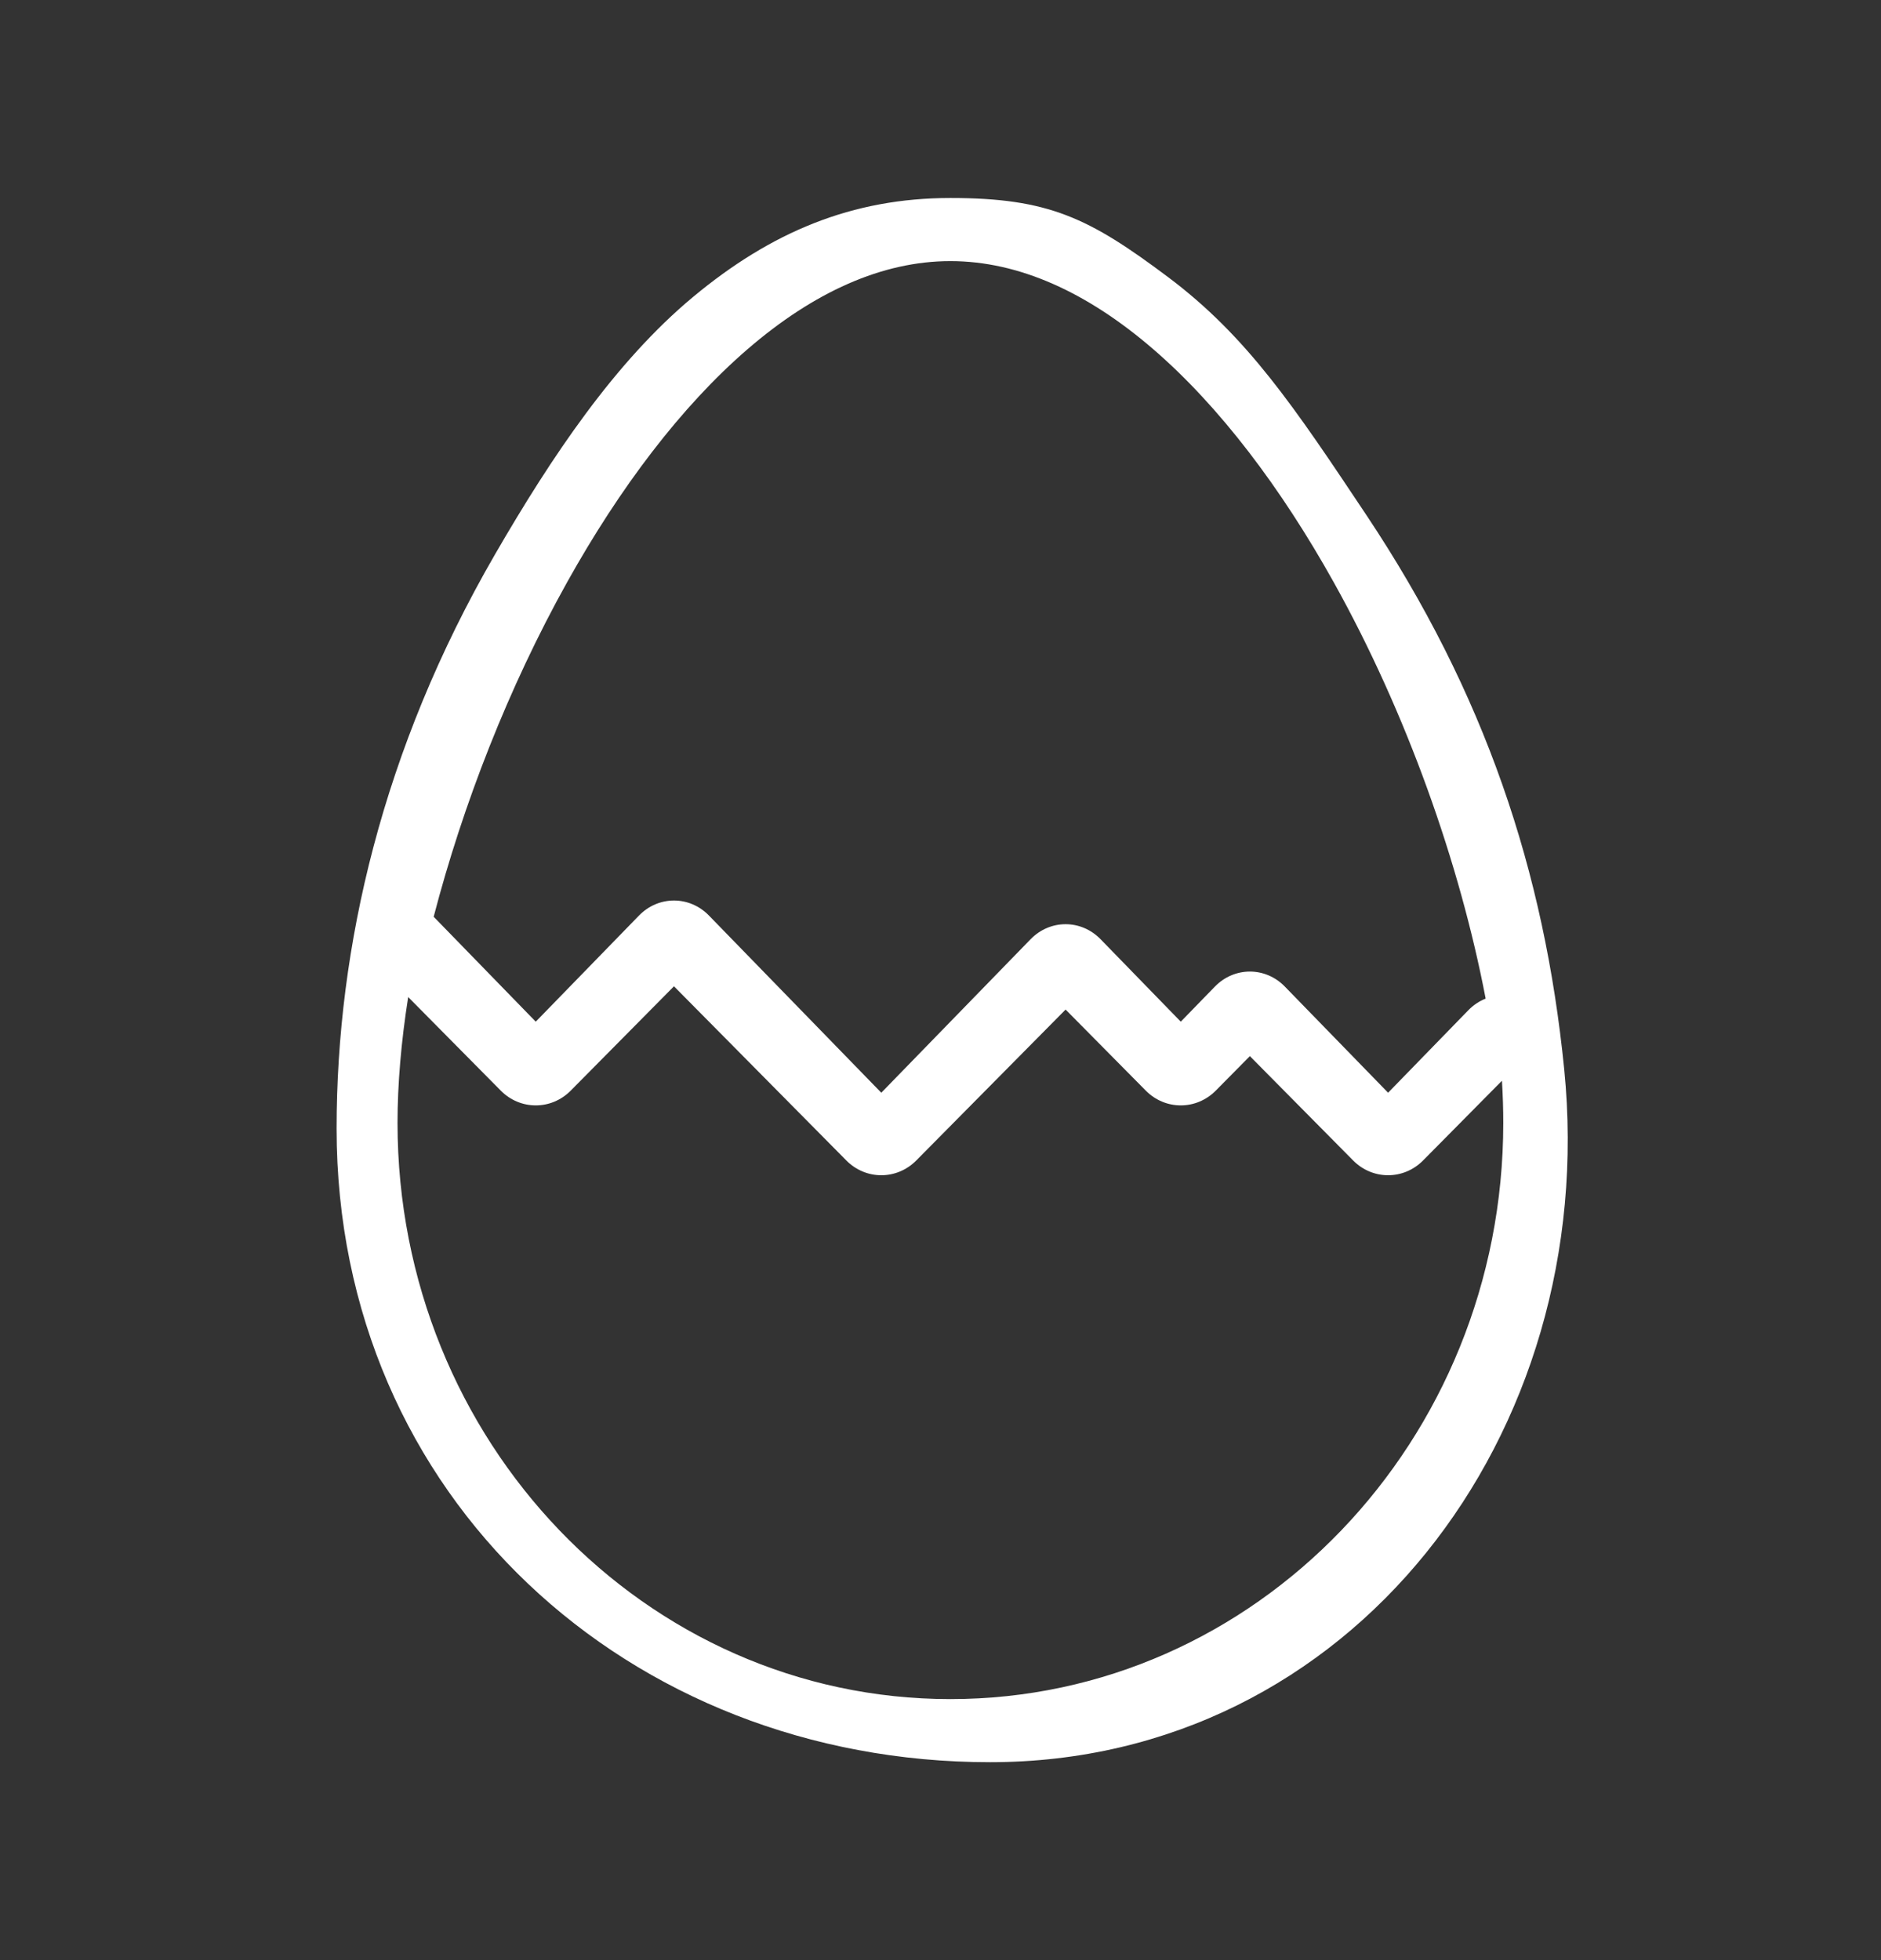 <?xml version="1.0" encoding="UTF-8"?>
<svg width="95px" height="99px" viewBox="0 0 95 99" version="1.1" xmlns="http://www.w3.org/2000/svg" xmlns:xlink="http://www.w3.org/1999/xlink">
    <rect x="0" y="0" width="95" height="99" fill="#333333" stroke="none"/>
    <title>Artboard</title>
    <g id="Artboard" stroke="none" stroke-width="1" fill="none" fill-rule="evenodd">
        <g id="noun-egg-3889551-FFFFFF" transform="translate(17, 10)" fill="#FFFFFF">
            <path d="M31,0 C26.039,0 21.944,1.716 18,5 C14.058,8.282 10.859,13.061 8,18 C2.309,27.832 0,37.845 0,47 C0,65.622 14.775,79 33,79 C51.225,79 63.846,62.465 62,44 C61,34 58,25 52,16 C48.373,10.56 46,7 42,4 C38,1 35.96,0 31,0 Z M4.903,36.301 C6.377,30.639 8.688,24.698 11.646,19.398 C14.299,14.642 17.4,10.534 20.747,7.643 C24.091,4.755 27.549,3.188 31,3.188 C34.451,3.188 37.909,4.755 41.253,7.643 C44.6,10.534 47.701,14.642 50.355,19.398 C54.043,26.009 56.727,33.615 58.033,40.435 C57.715,40.561 57.416,40.757 57.156,41.024 L53.106,45.188 L47.892,39.828 C46.908,38.816 45.343,38.816 44.358,39.828 L42.635,41.6 L38.585,37.436 C37.6,36.424 36.035,36.424 35.05,37.436 L27.51,45.188 L18.806,36.24 C17.822,35.228 16.257,35.228 15.272,36.24 L10.058,41.6 L4.903,36.301 Z M3.615,40.356 C3.261,42.611 3.077,44.753 3.077,46.71 C3.077,62.783 15.579,75.813 31,75.813 C46.422,75.813 58.923,62.783 58.923,46.71 C58.923,46.023 58.901,45.314 58.856,44.584 L54.873,48.609 C53.888,49.604 52.324,49.604 51.339,48.609 L46.125,43.34 L44.402,45.082 C43.417,46.077 41.852,46.077 40.868,45.082 L36.818,40.988 L29.277,48.609 C28.293,49.604 26.727,49.604 25.743,48.609 L17.039,39.813 L11.825,45.082 C10.841,46.077 9.276,46.077 8.291,45.082 L3.615,40.356 Z" id="Shape"></path>
        </g>
    </g>
</svg>